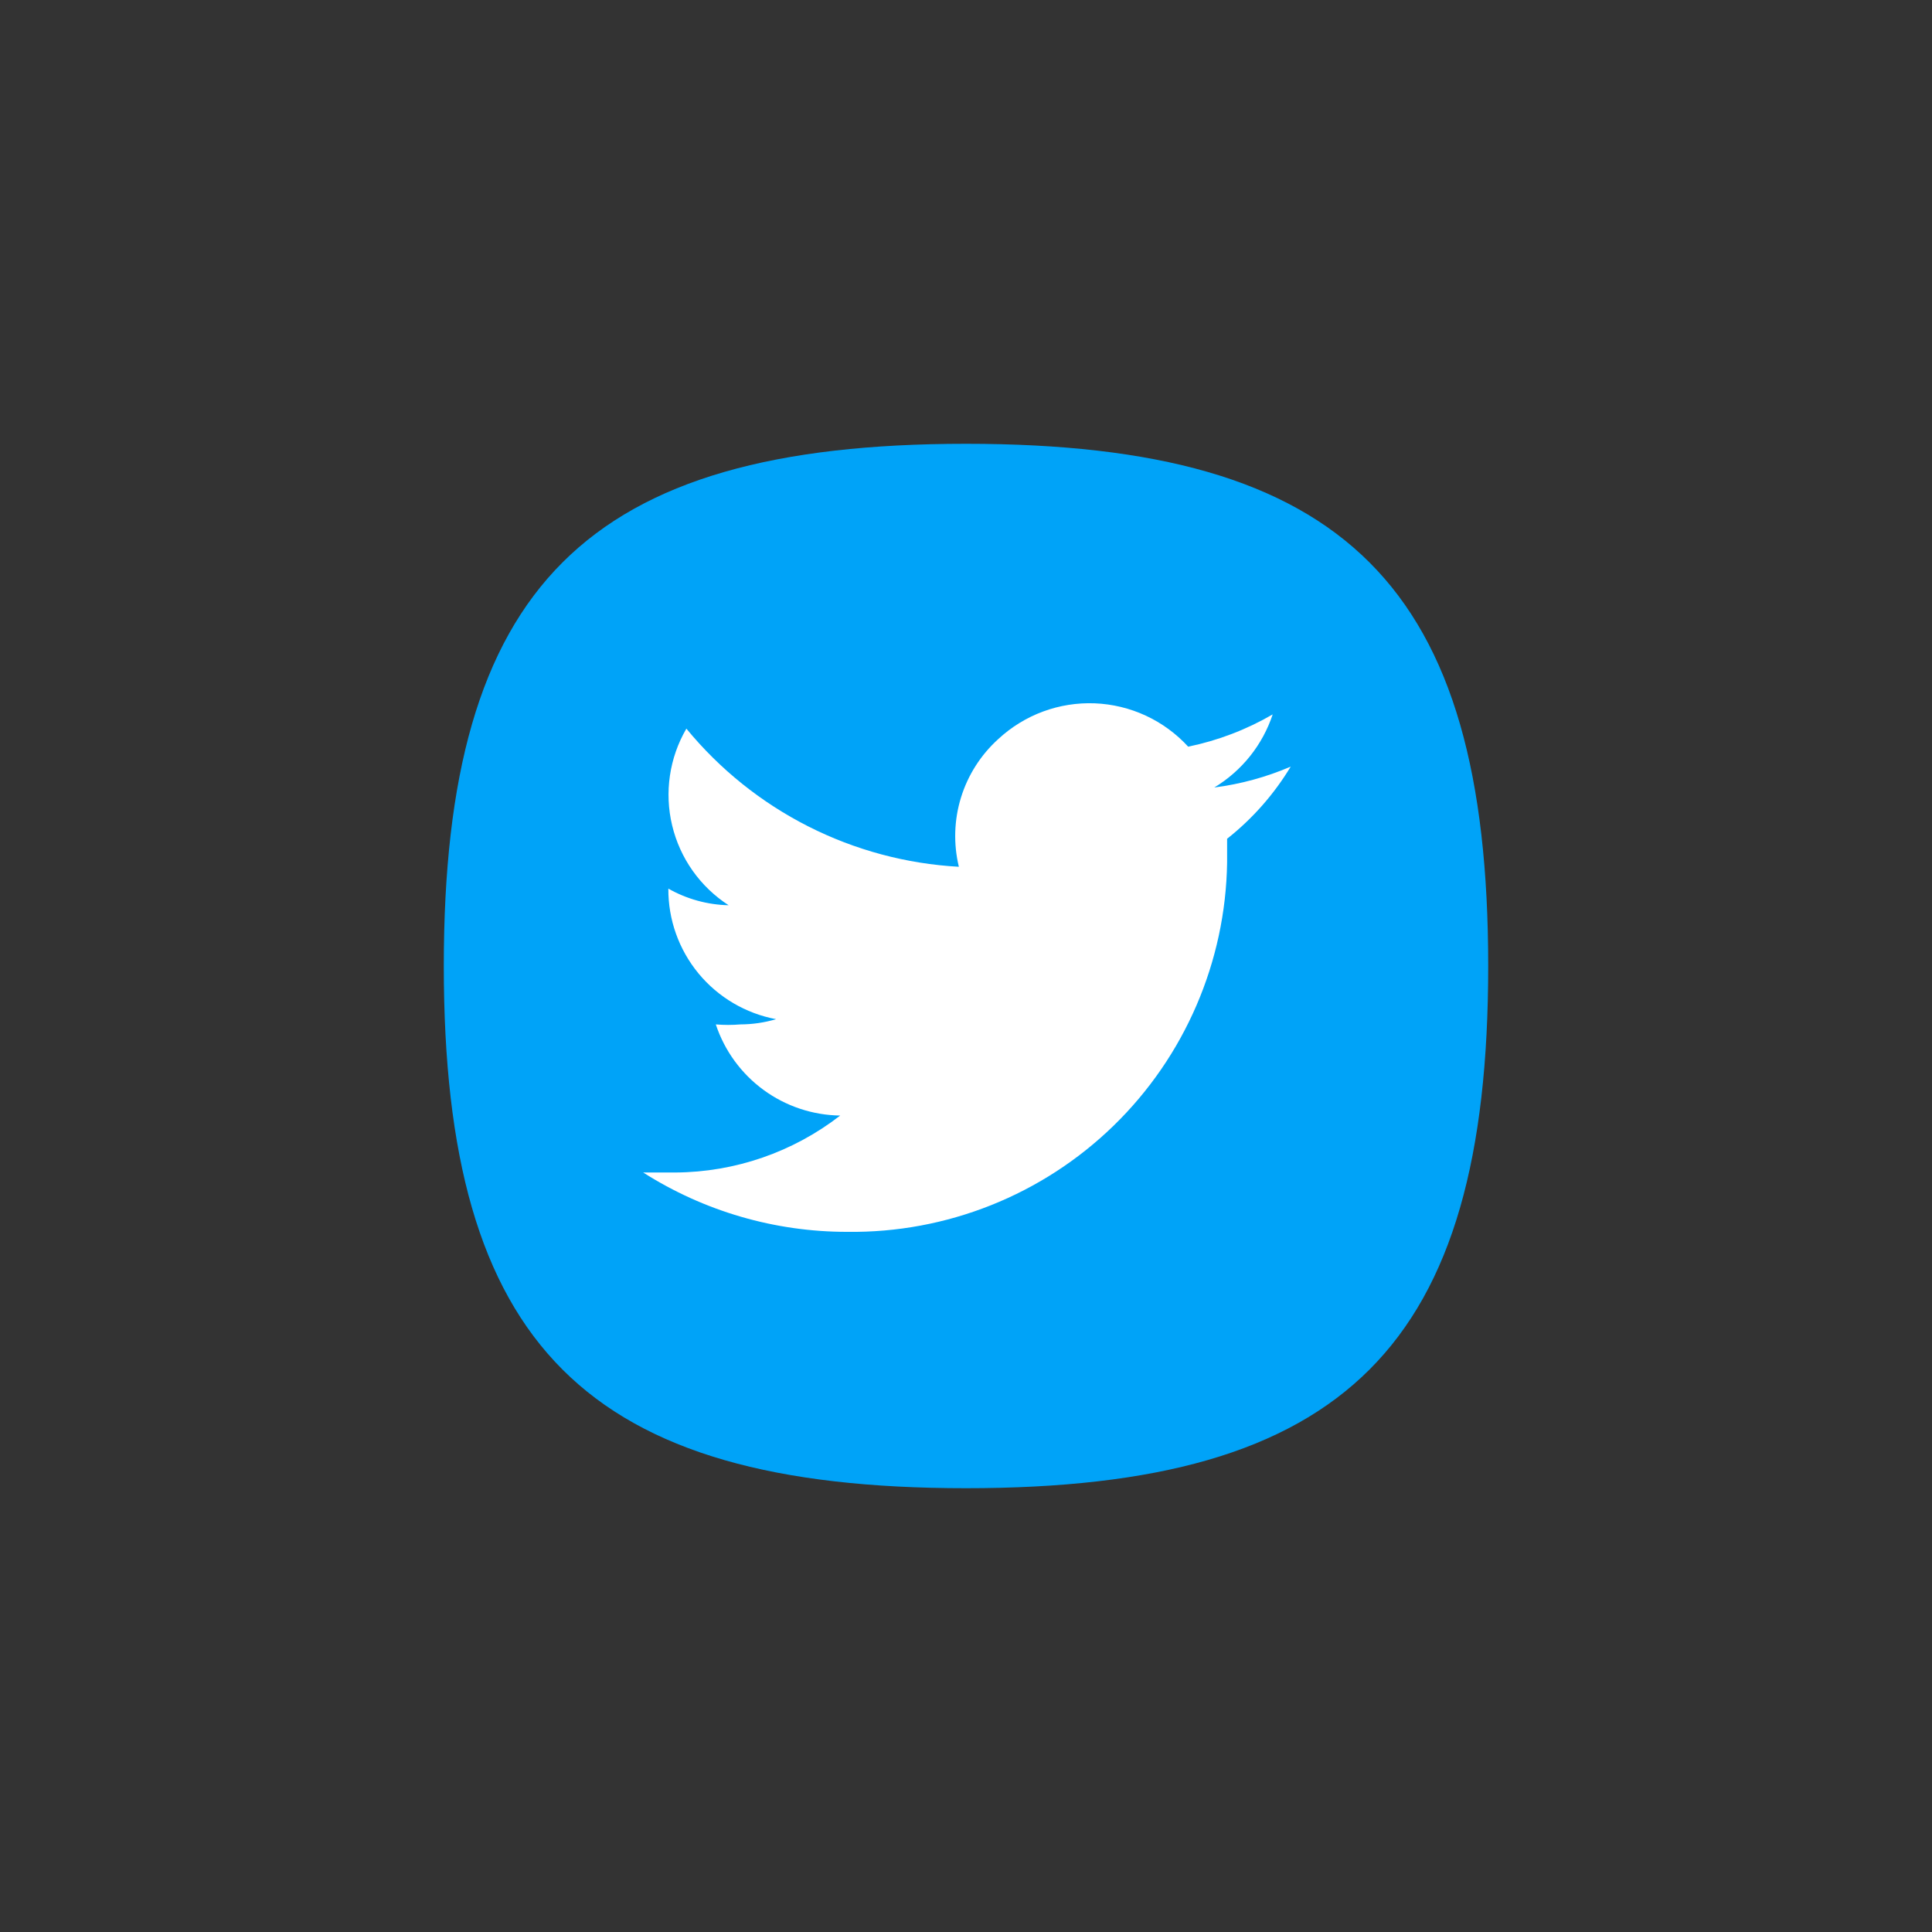 <svg width="78" height="78" viewBox="0 0 78 78" fill="none" xmlns="http://www.w3.org/2000/svg">
<rect x="0" y="0" width="78" height="78" fill="#333333" stroke="none"/>
<path d="M17.917 39C17.917 23.667 23.667 17.917 39 17.917C54.333 17.917 60.083 23.667 60.083 39C60.083 54.333 54.333 60.083 39 60.083C23.667 60.083 17.917 54.333 17.917 39Z" fill="#00A3F8"/>
<path d="M52.11 30.95C51.126 31.373 50.087 31.657 49.024 31.793C50.137 31.122 50.973 30.075 51.382 28.842C50.322 29.458 49.17 29.898 47.97 30.145C47.488 29.619 46.907 29.194 46.26 28.893C45.613 28.593 44.913 28.424 44.2 28.395C43.488 28.367 42.777 28.48 42.108 28.727C41.439 28.975 40.826 29.353 40.303 29.838C39.598 30.475 39.078 31.29 38.798 32.197C38.518 33.105 38.489 34.071 38.712 34.994C36.593 34.877 34.52 34.321 32.626 33.361C30.732 32.4 29.058 31.057 27.711 29.417C27.024 30.596 26.818 31.996 27.136 33.323C27.453 34.651 28.27 35.806 29.417 36.547C28.562 36.528 27.726 36.298 26.983 35.876C26.975 37.125 27.406 38.337 28.201 39.301C28.997 40.264 30.105 40.917 31.333 41.147C30.867 41.285 30.383 41.356 29.896 41.358C29.564 41.386 29.231 41.386 28.899 41.358C29.25 42.417 29.922 43.34 30.822 44C31.722 44.66 32.805 45.022 33.921 45.038C32.017 46.514 29.68 47.322 27.27 47.337C26.848 47.337 26.407 47.337 25.967 47.337C28.43 48.904 31.289 49.736 34.208 49.733C38.218 49.785 42.084 48.243 44.958 45.448C47.833 42.652 49.481 38.831 49.542 34.822V33.863C50.566 33.054 51.435 32.067 52.11 30.95Z" fill="white"/>
</svg>
